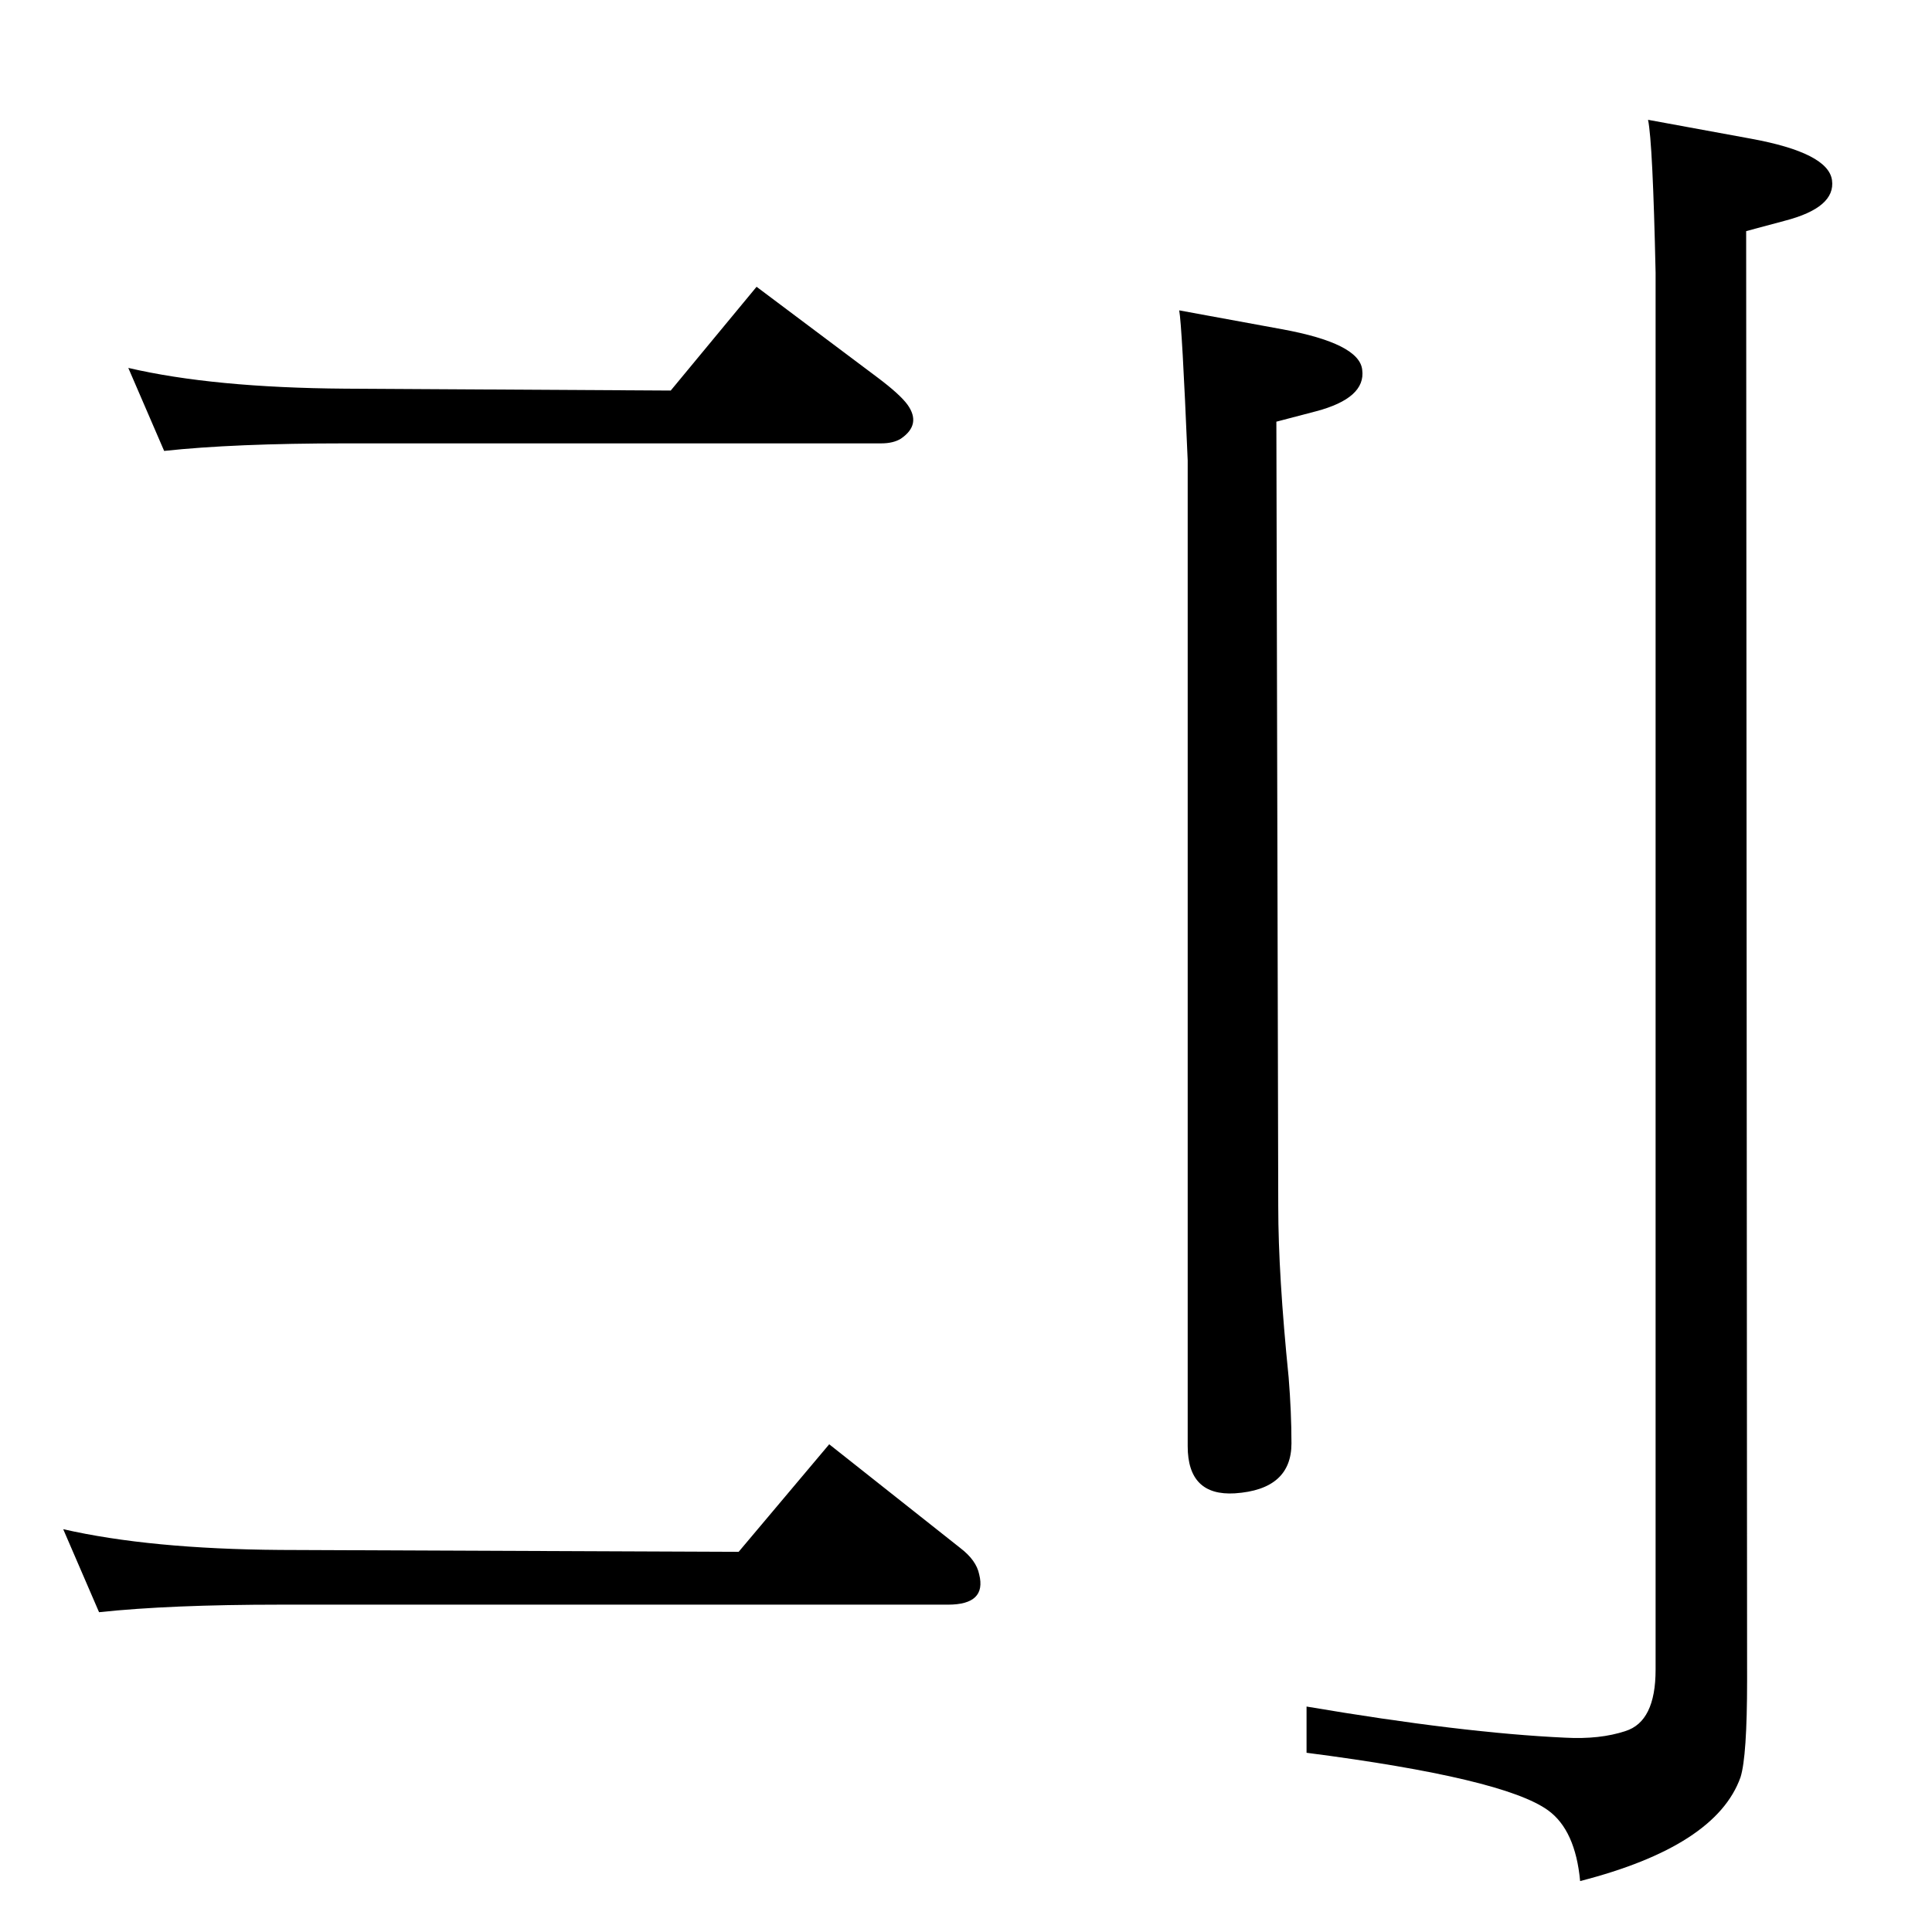 <?xml version="1.0" standalone="no"?>
<!DOCTYPE svg PUBLIC "-//W3C//DTD SVG 1.1//EN" "http://www.w3.org/Graphics/SVG/1.1/DTD/svg11.dtd" >
<svg xmlns="http://www.w3.org/2000/svg" xmlns:xlink="http://www.w3.org/1999/xlink" version="1.1" viewBox="0 0 2048 2048">
  <g transform="matrix(1 0 0 -1 0 2048)">
   <path fill="currentColor"
d="M174 1570l-38 88q90 -21 230 -22l345 -2l91 110l128 -96q24 -18 32 -29q15 -21 -7 -36q-8 -5 -21 -5h-568q-118 0 -192 -8zM105 339l-38 88q92 -21 230 -22l486 -2l96 114l139 -110q17 -13 20 -28q8 -32 -33 -32h-708q-117 0 -192 -8zM1259 1560q-6 143 -9 159l109 -20
q82 -15 85 -43q4 -30 -49 -44l-42 -11l2 -832q0 -72 11 -181q3 -37 3 -70q0 -49 -60 -53q-50 -3 -50 50v1045zM1747 1921l109 -20q82 -15 86 -44t-50 -43l-41 -11l1 -1536q0 -81 -7 -103q-26 -73 -170 -110q-5 54 -34 75q-47 34 -256 61v49q165 -28 274 -33q37 -2 64 7
q32 10 32 65v1481q-3 138 -8 162z" />
  </g>

</svg>
